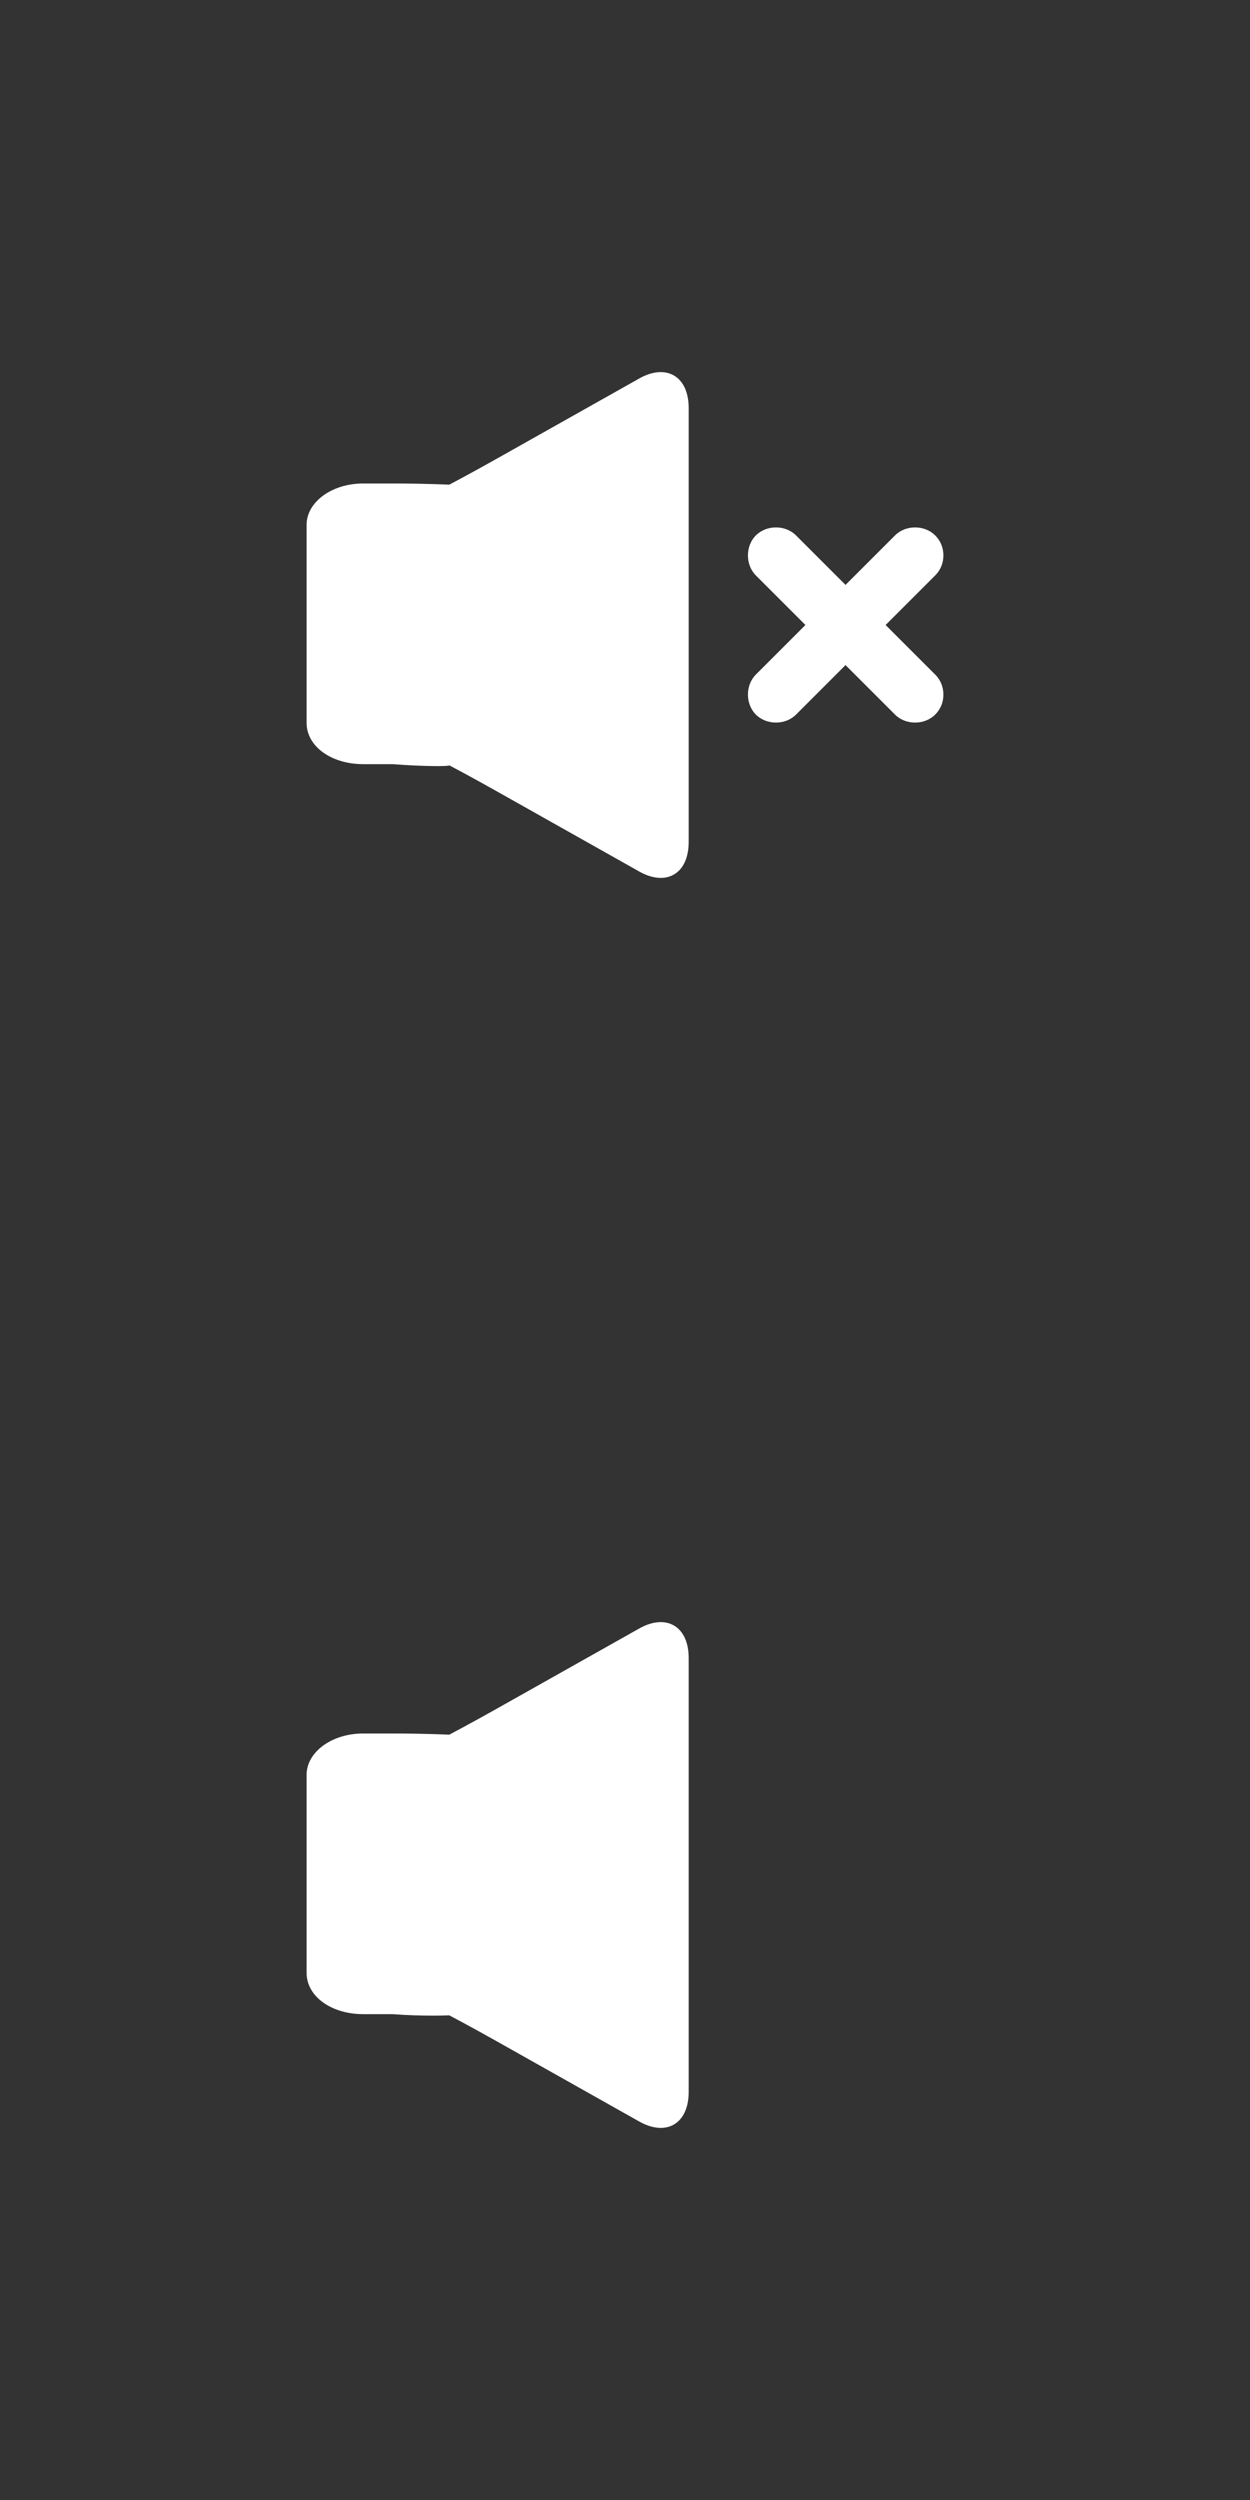 <svg xmlns="http://www.w3.org/2000/svg" width="106" height="212" style="overflow:visible;enable-background:new 0 0 106 212" xml:space="preserve"><rect width="100%" height="100%" fill="#333333" stroke="none"/><style>.st0{fill:none}.st1{fill:#fff}</style><path class="st0" d="M0 0h106v106H0z"/><path class="st1" d="M38.1 64.9s1.9 1 4.2 2.3l11.9 6.7c2.3 1.3 4.2.2 4.2-2.5V34.6c0-2.7-1.9-3.8-4.2-2.5l-11.9 6.7c-2.3 1.3-4.2 2.3-4.2 2.3S36 41 33.3 41h-2.5c-2.7 0-4.8 1.6-4.8 3.5v16.8c0 2 2.1 3.5 4.8 3.5h2.5c2.6.2 4.8.2 4.8.1zm33.6-15.3-4.2-4.2c-.9-.9-2.5-.9-3.4 0-.9.9-.9 2.5 0 3.4l4.2 4.2-4.2 4.2c-.9.9-.9 2.5 0 3.4.9.9 2.5.9 3.4 0l4.2-4.2 4.2 4.2c.9.9 2.5.9 3.4 0 .5-.5.7-1.1.7-1.7 0-.6-.2-1.2-.7-1.7L75.1 53l4.2-4.2c.5-.5.7-1.1.7-1.7 0-.6-.2-1.2-.7-1.7-.9-.9-2.5-.9-3.4 0l-4.2 4.2z"/><path class="st0" d="M0 106h106v106H0z"/><path class="st1" d="M38.1 170.9s1.9 1 4.2 2.3l11.9 6.7c2.3 1.3 4.2.2 4.2-2.5v-36.8c0-2.7-1.9-3.8-4.2-2.5l-11.9 6.7c-2.3 1.3-4.2 2.3-4.2 2.3s-2.1-.1-4.8-.1h-2.5c-2.7 0-4.8 1.6-4.8 3.5v16.8c0 2 2.1 3.5 4.8 3.5h2.5c2.6.2 4.8.1 4.8.1z"/></svg>